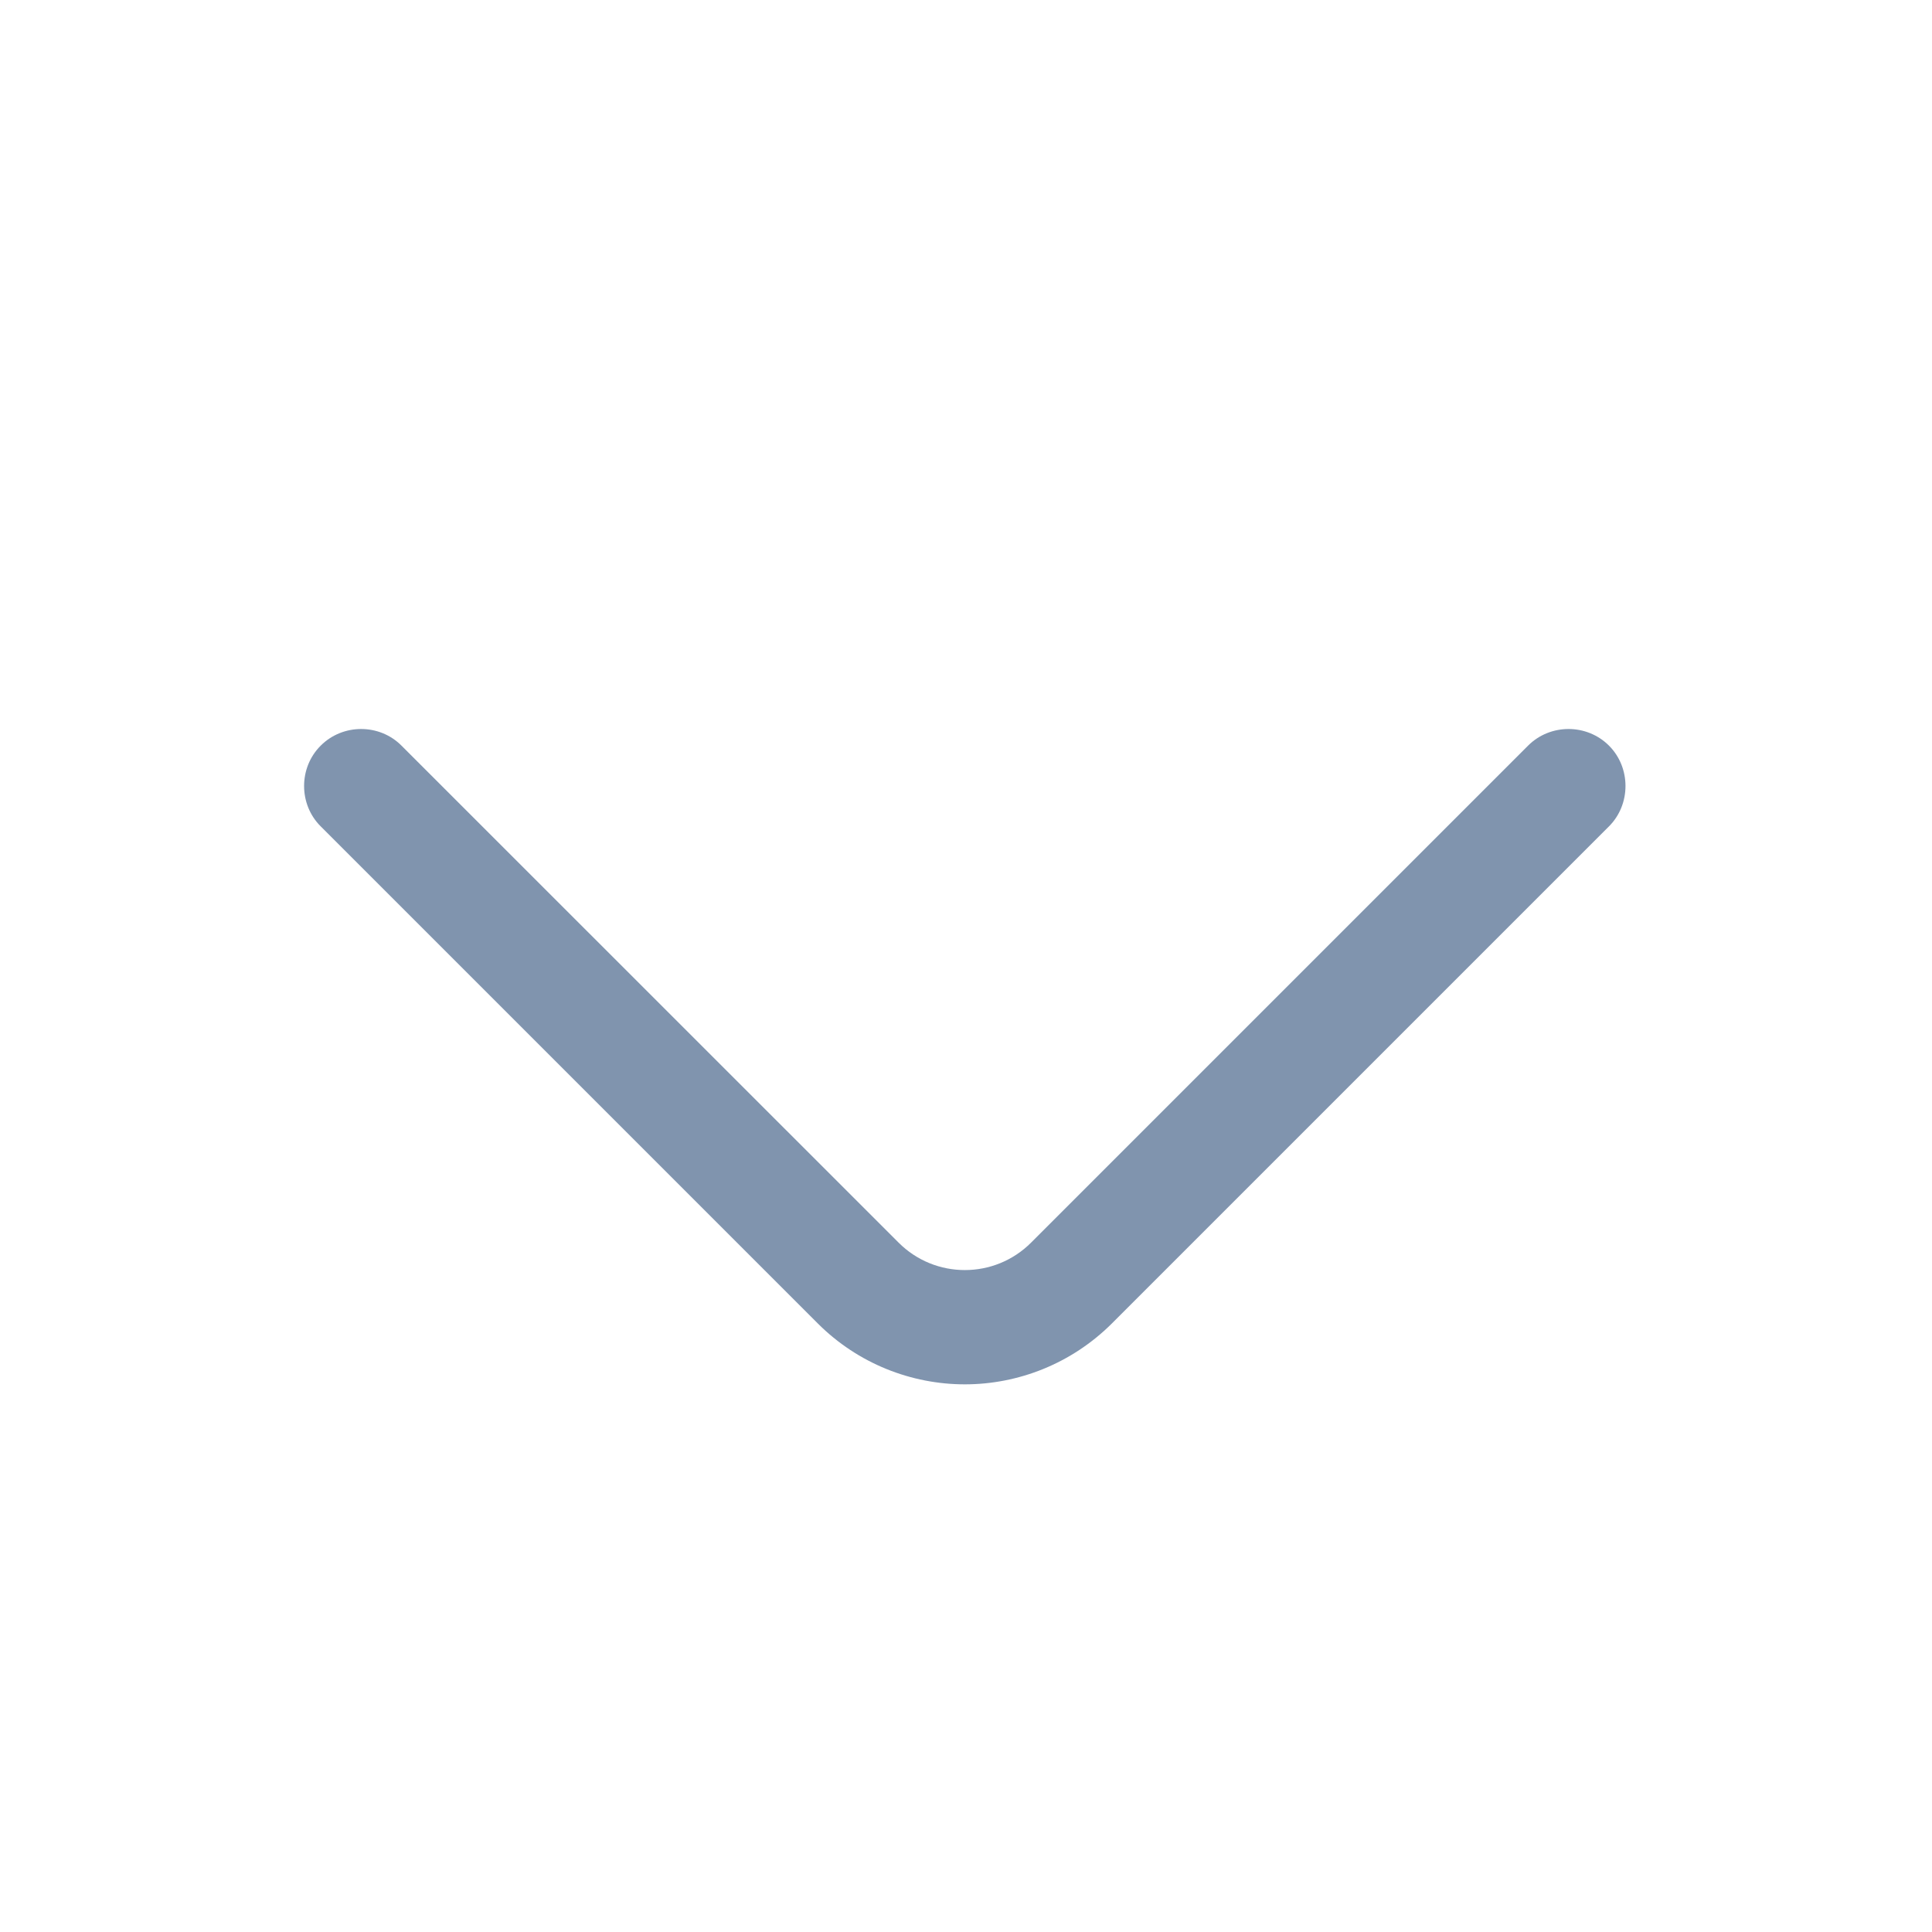 <svg width="15" height="15" viewBox="0 0 15 15" fill="none" xmlns="http://www.w3.org/2000/svg">
<path d="M7.491 10.748C7.077 10.748 6.662 10.588 6.349 10.275L2.49 6.416C2.318 6.245 2.318 5.96 2.49 5.789C2.662 5.617 2.946 5.617 3.117 5.789L6.976 9.647C7.26 9.932 7.722 9.932 8.006 9.647L11.864 5.789C12.036 5.617 12.32 5.617 12.492 5.789C12.663 5.96 12.663 6.245 12.492 6.416L8.633 10.275C8.319 10.588 7.905 10.748 7.491 10.748Z" fill="#8094AE"/>
</svg>
